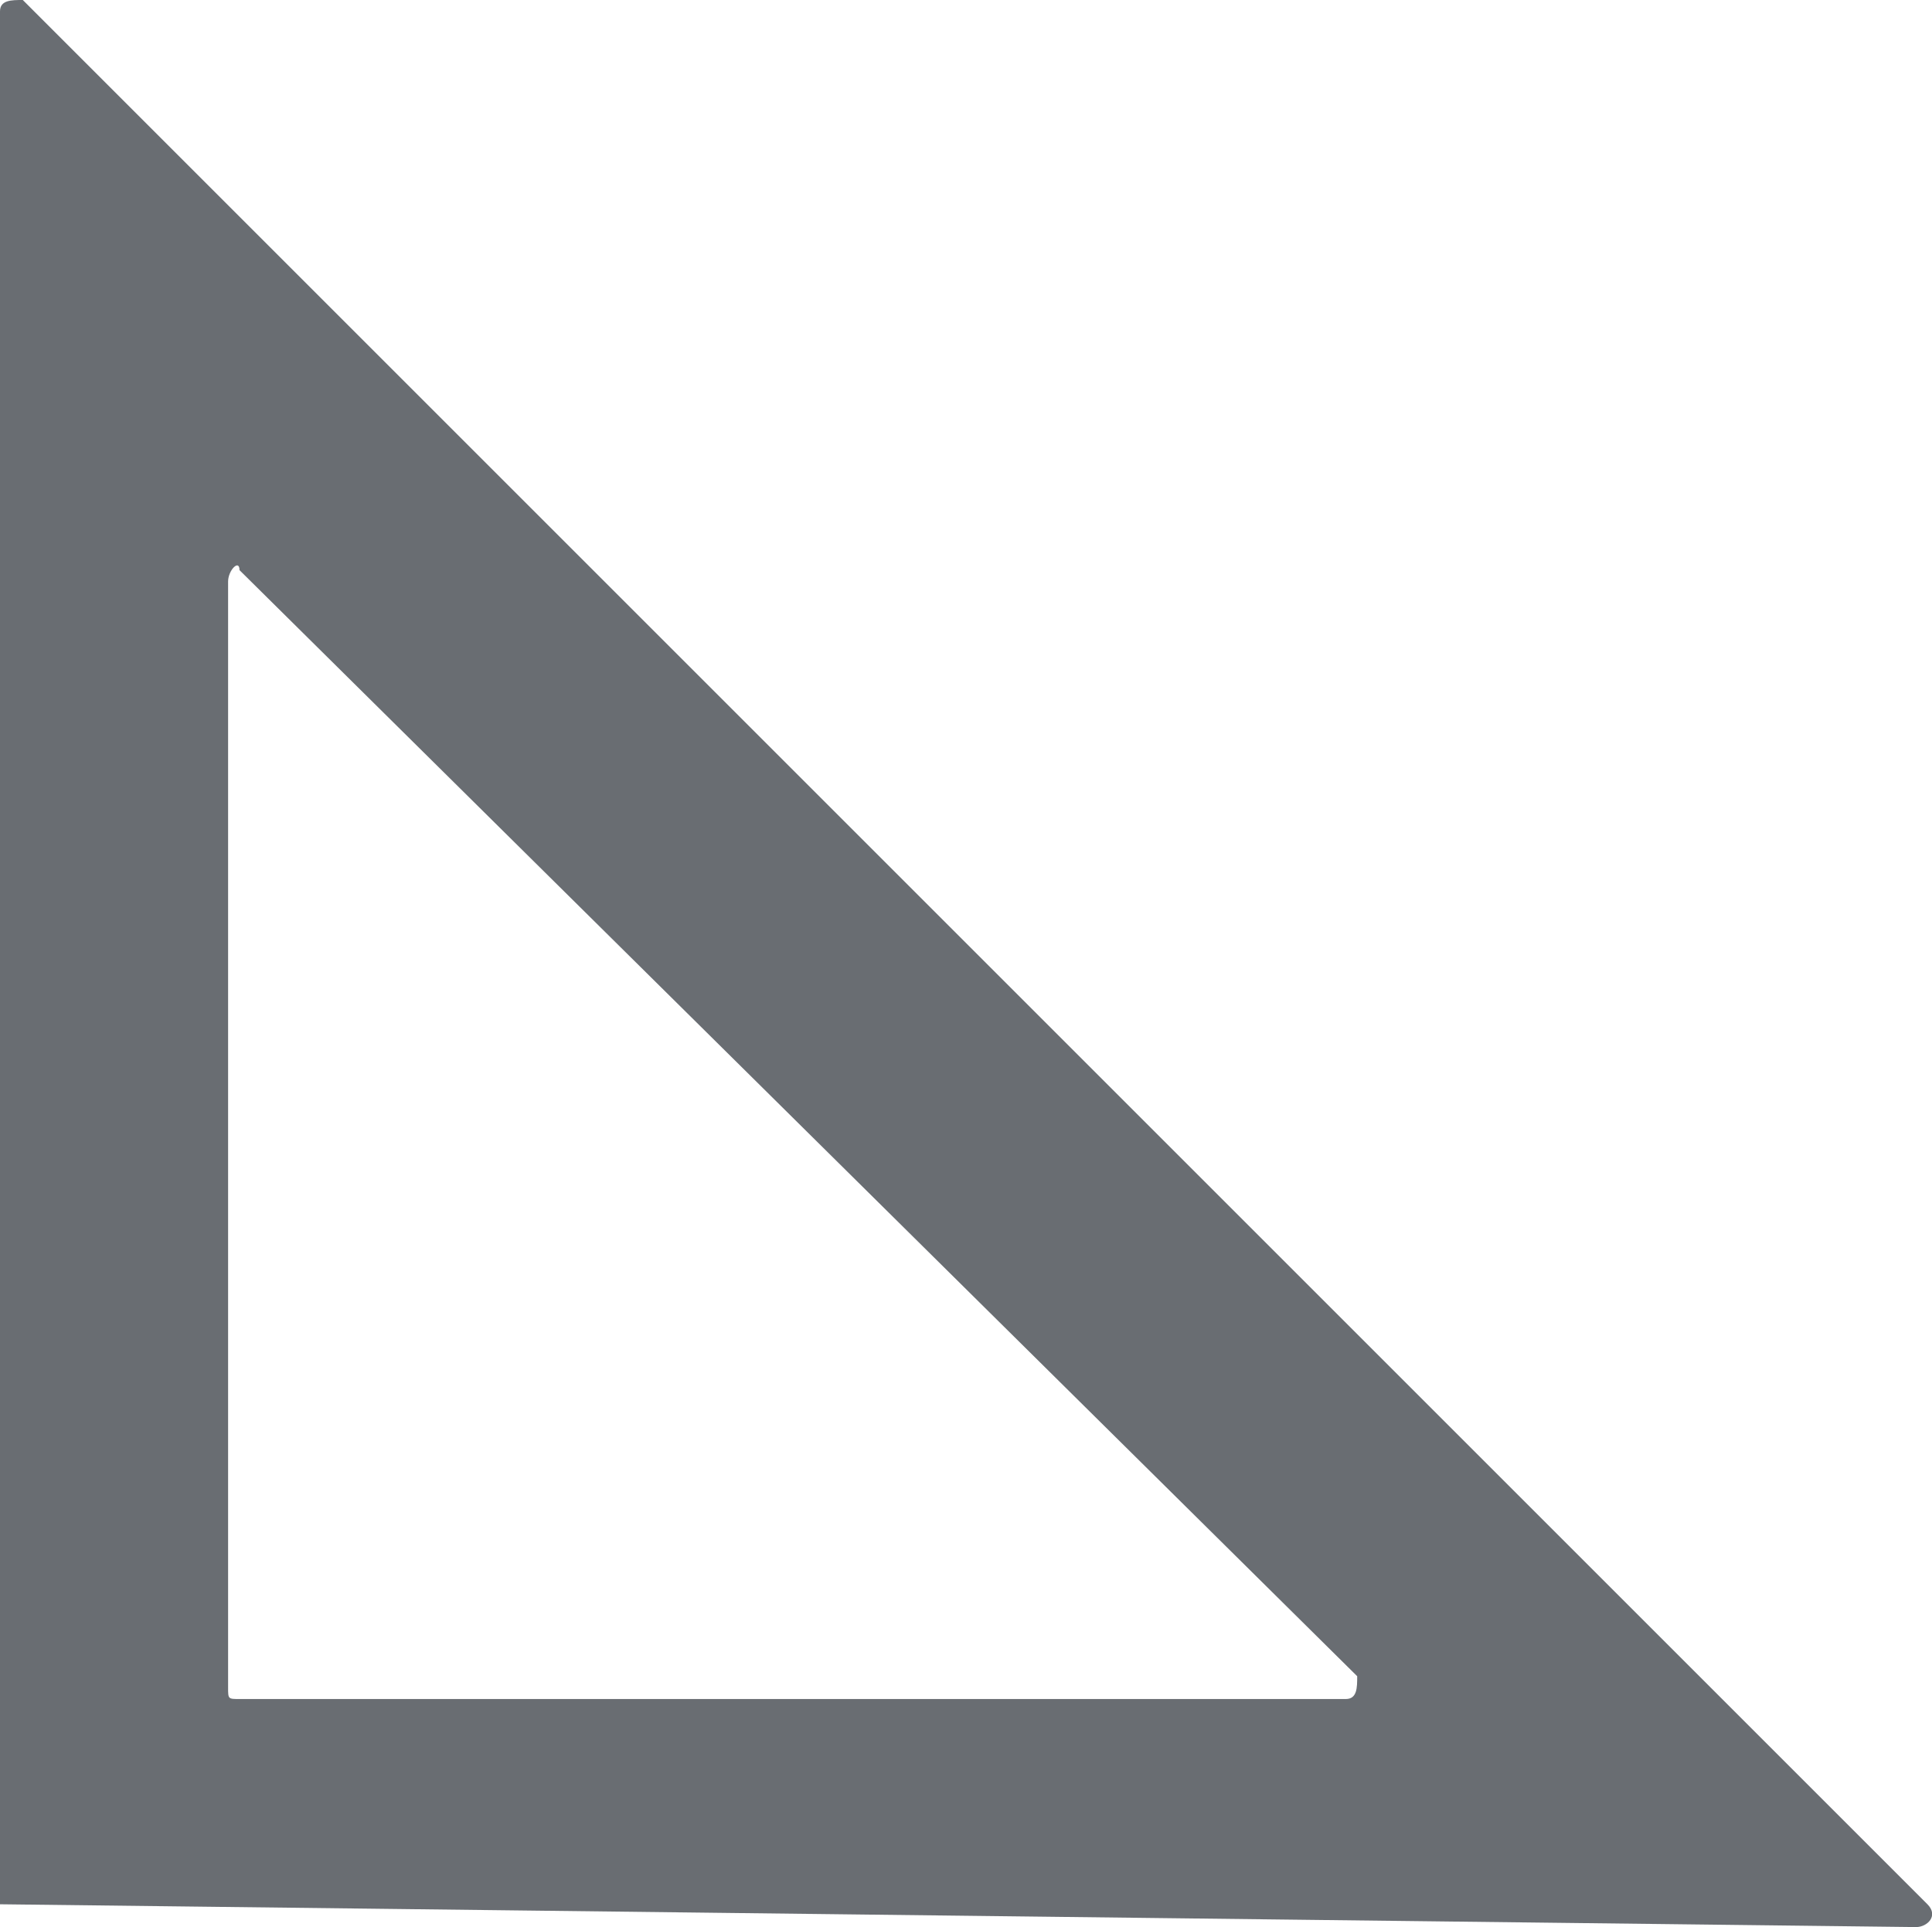 <svg xmlns="http://www.w3.org/2000/svg" viewBox="0 0 16.94 16.9"><path d="M4.6,21.3V4.7c0-.1.1-.1.2-.1L21.5,21.3c.1.1,0,.2-.1.2L4.6,21.3Zm2-11.6v9.7c0,.1,0,.1.1.1h9.7c.1,0,.1-.1.1-.2L6.7,9.6C6.7,9.5,6.6,9.6,6.6,9.7Z" transform="translate(-4.6 -4.6)" fill="#696d72" fill-rule="evenodd"/></svg>